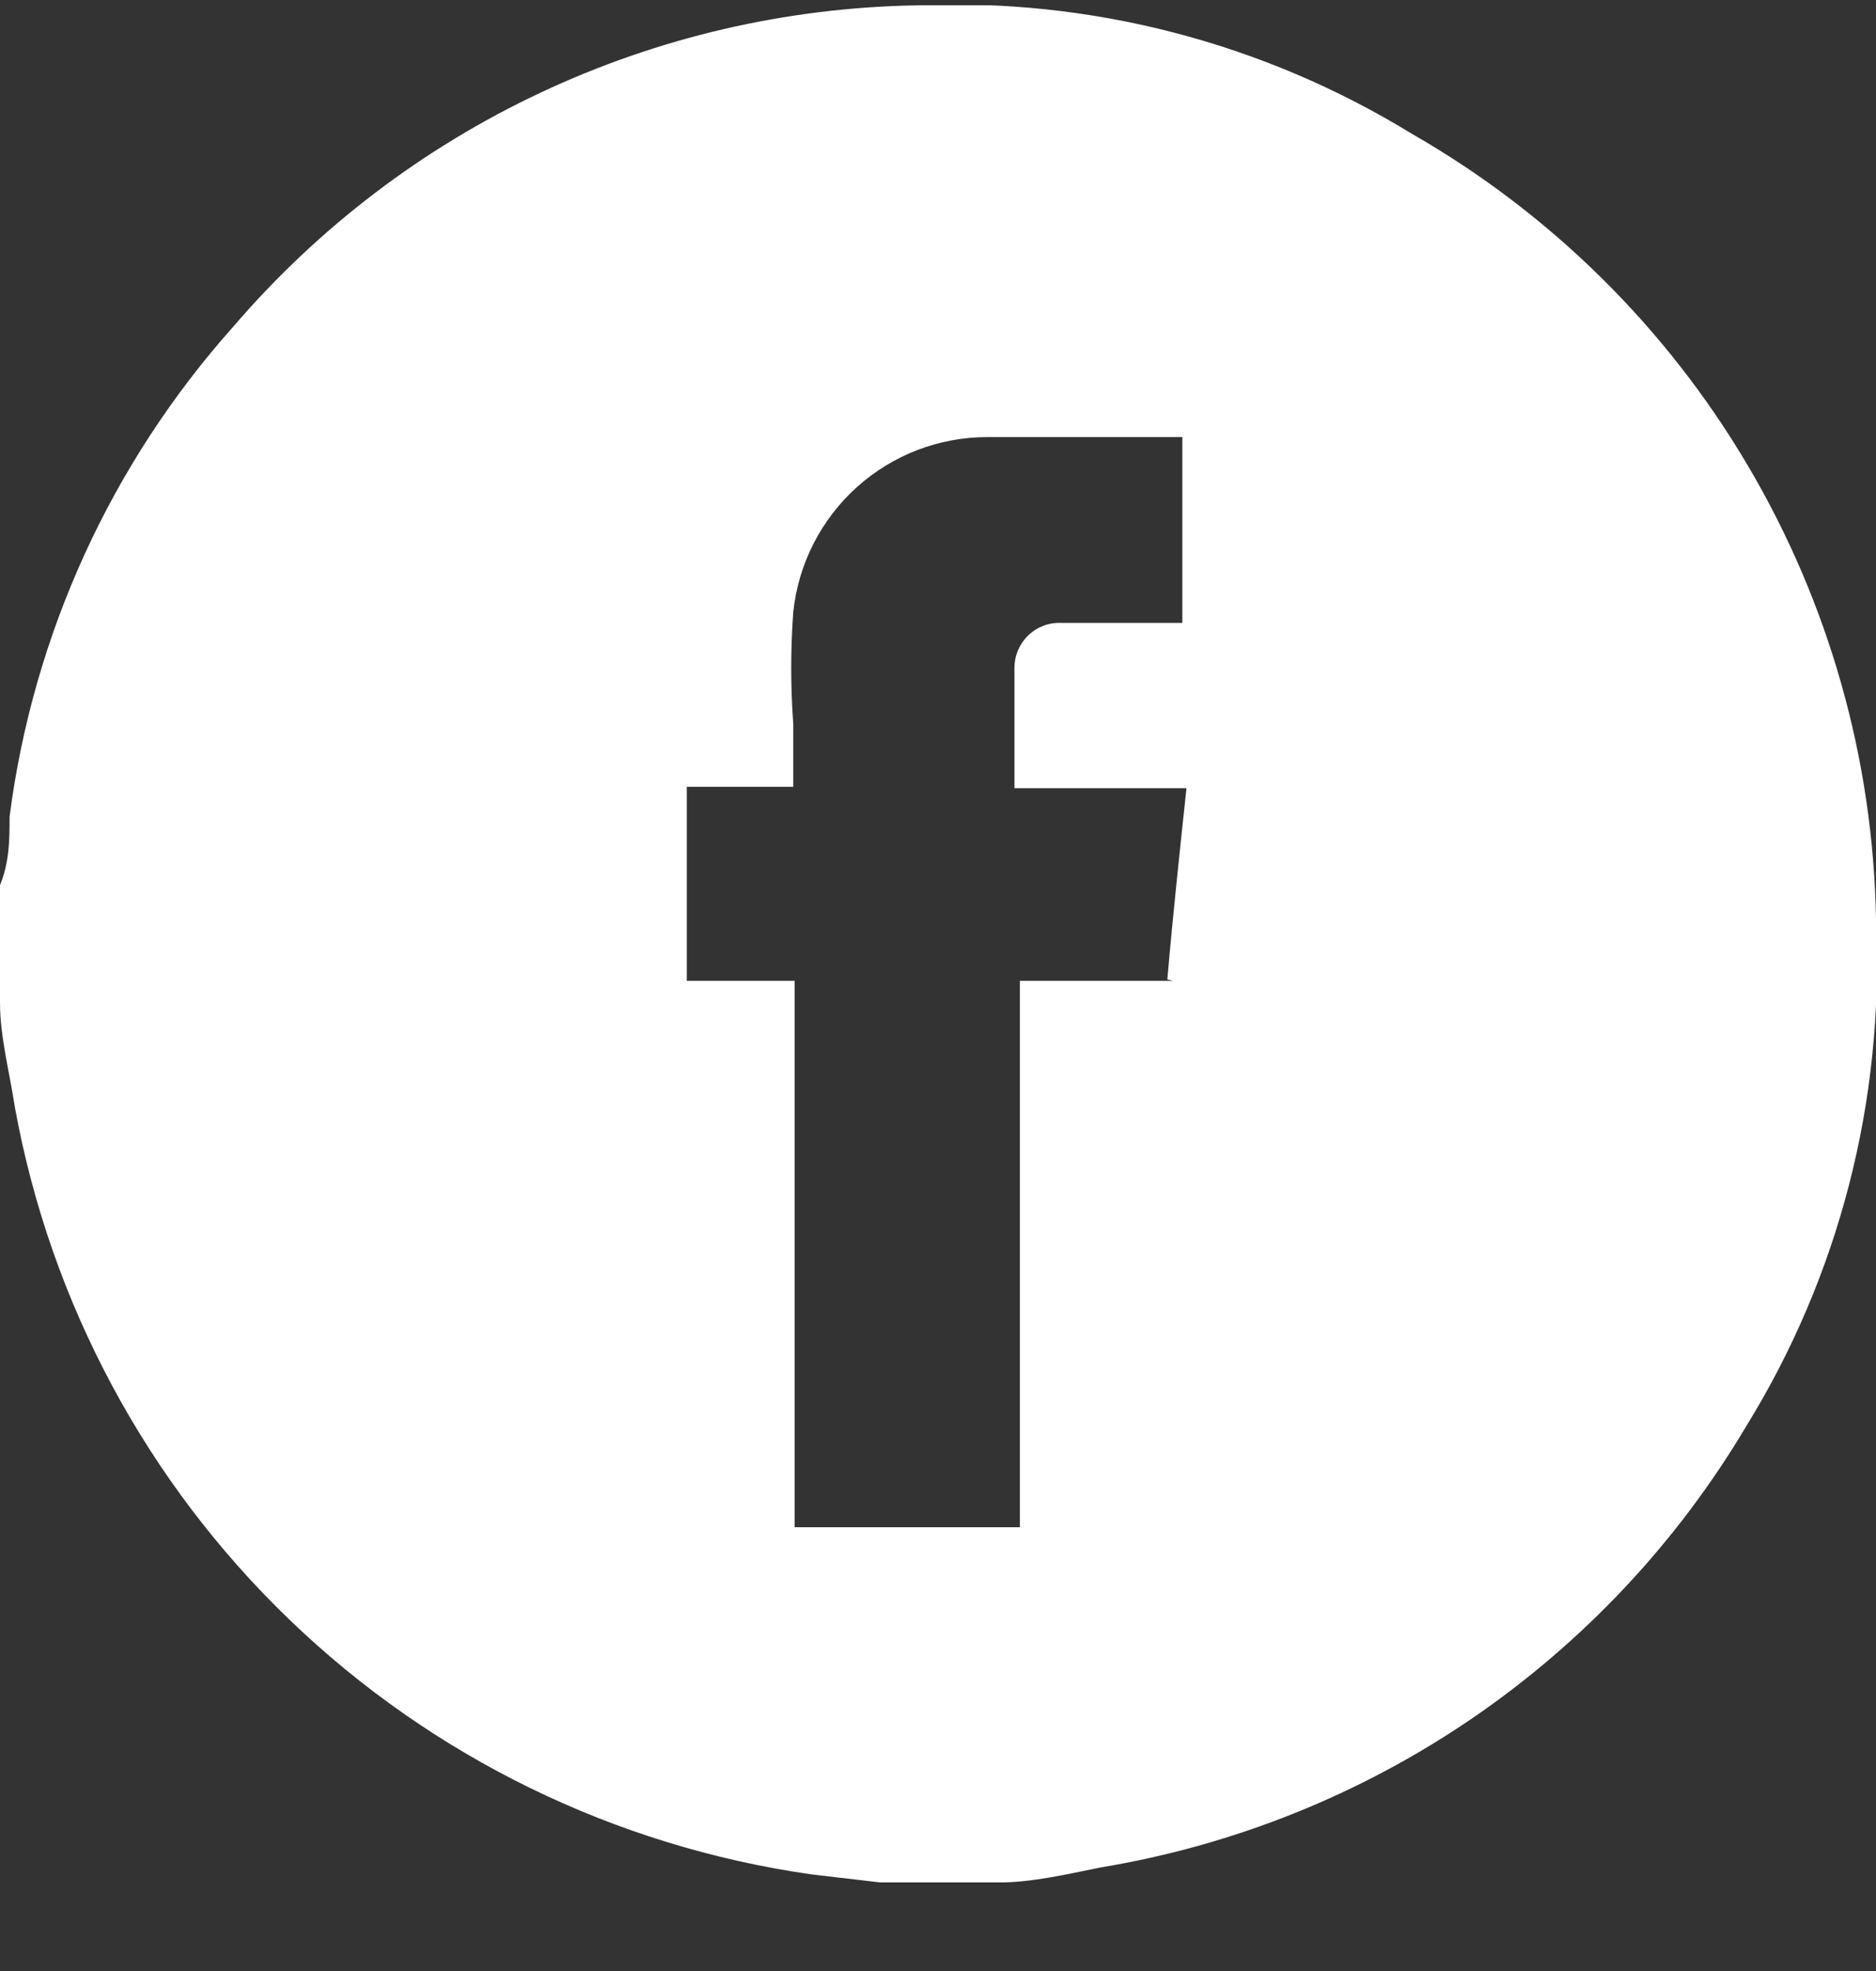 <svg width="20" height="21" viewBox="0 0 20 21" fill="none" xmlns="http://www.w3.org/2000/svg">
<rect x="0" y="0" width="20" height="21" fill="#333333" stroke="none"/>
<g clip-path="url(#clip0_190_2016)">
<path d="M20 9.795C19.971 8.091 19.499 6.423 18.631 4.956C17.764 3.489 16.53 2.272 15.051 1.425C13.465 0.453 11.625 -0.024 9.767 0.057C8.381 0.081 7.016 0.398 5.761 0.988C4.507 1.577 3.392 2.426 2.489 3.478C1.184 4.939 0.352 6.761 0.102 8.703C0.102 8.936 0.102 9.184 0 9.431V10.683C0 11.047 0.102 11.425 0.16 11.804C0.539 13.883 1.562 15.791 3.085 17.256C4.608 18.722 6.554 19.671 8.646 19.97L9.389 20.057H10.64C11.004 20.057 11.368 19.97 11.732 19.897C13.153 19.662 14.505 19.12 15.695 18.308C16.884 17.495 17.881 16.433 18.617 15.195C19.605 13.594 20.086 11.732 20 9.853M12.504 10.45H10.873V16.272H8.472V10.45H7.322V8.383H8.457C8.457 8.15 8.457 7.932 8.457 7.714C8.428 7.316 8.428 6.917 8.457 6.52C8.511 6.009 8.752 5.536 9.133 5.192C9.515 4.848 10.01 4.657 10.524 4.657C11.208 4.657 11.907 4.657 12.605 4.657V6.637H11.325C11.259 6.633 11.194 6.642 11.132 6.664C11.07 6.687 11.014 6.721 10.966 6.766C10.918 6.811 10.88 6.866 10.854 6.926C10.828 6.986 10.815 7.051 10.815 7.117C10.815 7.539 10.815 7.961 10.815 8.398H12.649C12.576 9.082 12.504 9.751 12.445 10.435" fill="white"/>
</g>
<defs>
<clipPath id="clip0_190_2016">
<rect width="20" height="20" fill="white" transform="translate(0 0.056)"/>
</clipPath>
</defs>
</svg>
